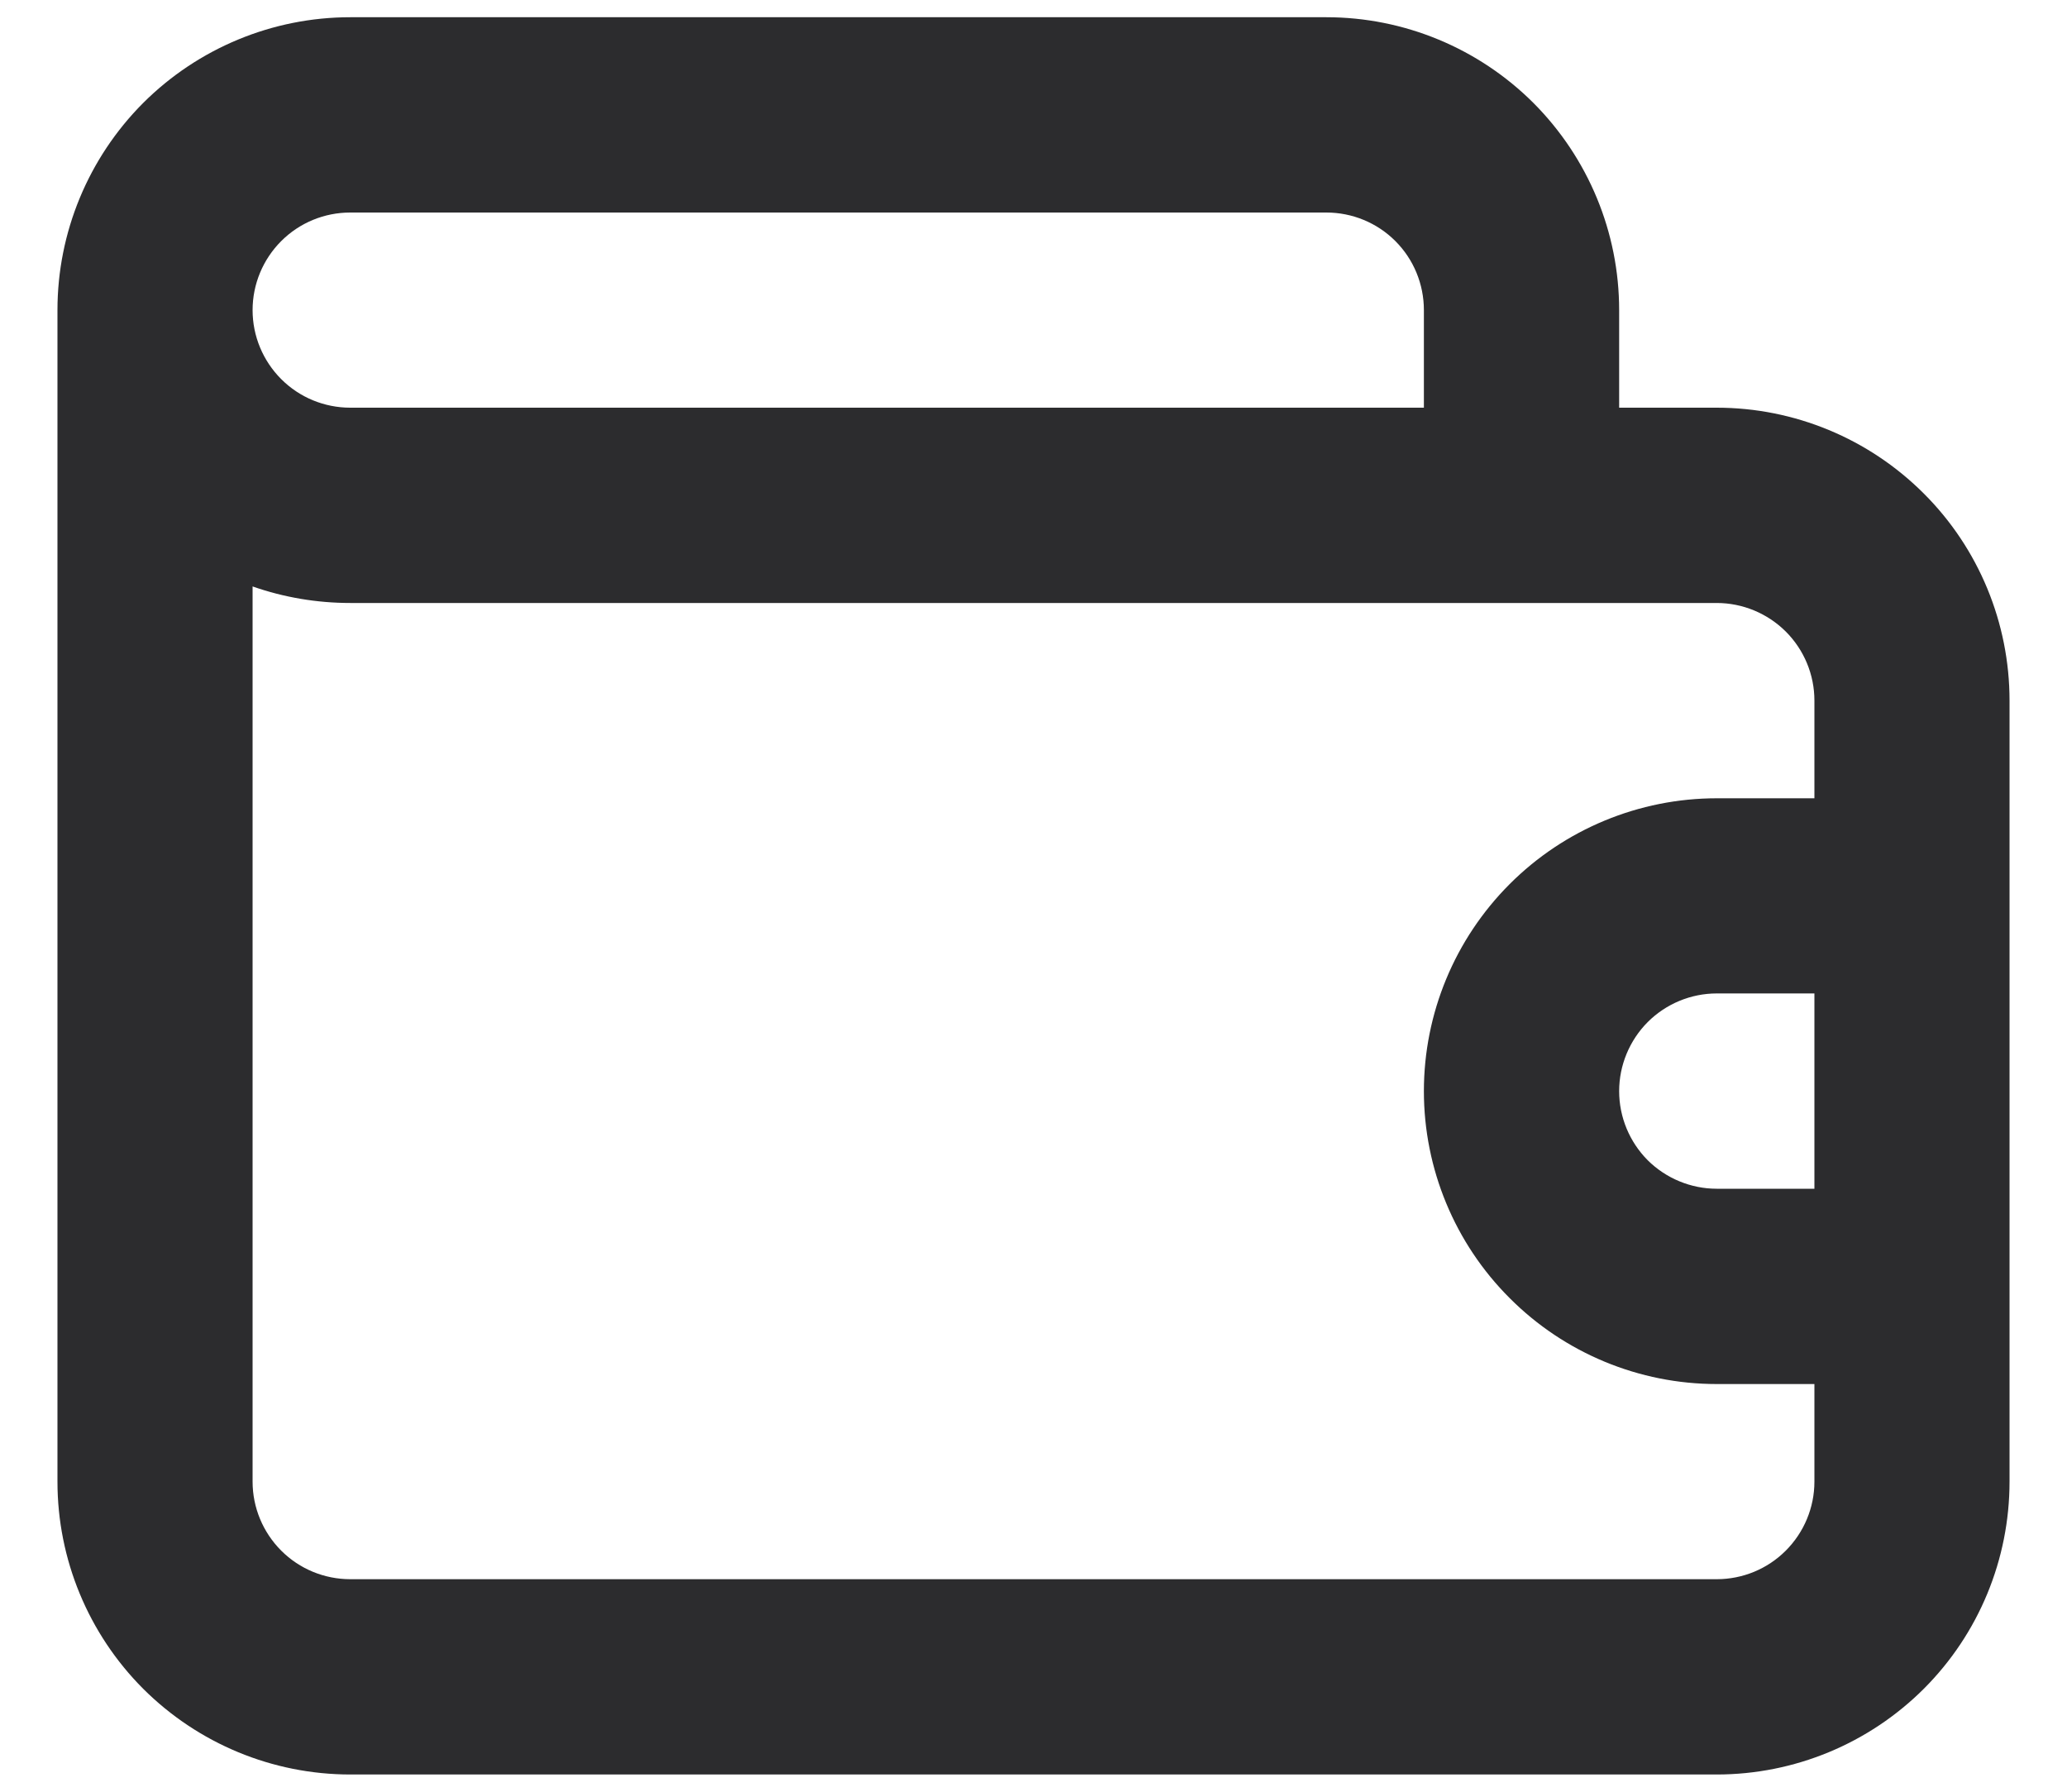 <svg width="15" height="13" viewBox="0 0 15 13" fill="none" xmlns="http://www.w3.org/2000/svg">
<path d="M12.458 2.958H11.75V2.25C11.75 1.686 11.526 1.146 11.128 0.747C10.729 0.349 10.189 0.125 9.625 0.125H2.542C1.978 0.125 1.438 0.349 1.039 0.747C0.641 1.146 0.417 1.686 0.417 2.25V10.75C0.417 11.314 0.641 11.854 1.039 12.253C1.438 12.651 1.978 12.875 2.542 12.875H12.458C13.022 12.875 13.562 12.651 13.961 12.253C14.36 11.854 14.583 11.314 14.583 10.75V5.083C14.583 4.52 14.36 3.979 13.961 3.581C13.562 3.182 13.022 2.958 12.458 2.958ZM2.542 1.542H9.625C9.813 1.542 9.993 1.616 10.126 1.749C10.259 1.882 10.333 2.062 10.333 2.25V2.958H2.542C2.354 2.958 2.174 2.884 2.041 2.751C1.908 2.618 1.833 2.438 1.833 2.25C1.833 2.062 1.908 1.882 2.041 1.749C2.174 1.616 2.354 1.542 2.542 1.542ZM13.167 8.625H12.458C12.271 8.625 12.09 8.55 11.957 8.418C11.825 8.285 11.75 8.105 11.75 7.917C11.75 7.729 11.825 7.549 11.957 7.416C12.09 7.283 12.271 7.208 12.458 7.208H13.167V8.625ZM13.167 5.792H12.458C11.895 5.792 11.354 6.016 10.956 6.414C10.557 6.813 10.333 7.353 10.333 7.917C10.333 8.48 10.557 9.021 10.956 9.419C11.354 9.818 11.895 10.042 12.458 10.042H13.167V10.75C13.167 10.938 13.092 11.118 12.959 11.251C12.826 11.384 12.646 11.458 12.458 11.458H2.542C2.354 11.458 2.174 11.384 2.041 11.251C1.908 11.118 1.833 10.938 1.833 10.75V4.255C2.061 4.335 2.301 4.375 2.542 4.375H12.458C12.646 4.375 12.826 4.45 12.959 4.582C13.092 4.715 13.167 4.895 13.167 5.083V5.792Z" fill="#2C2C2E"/>
</svg>
